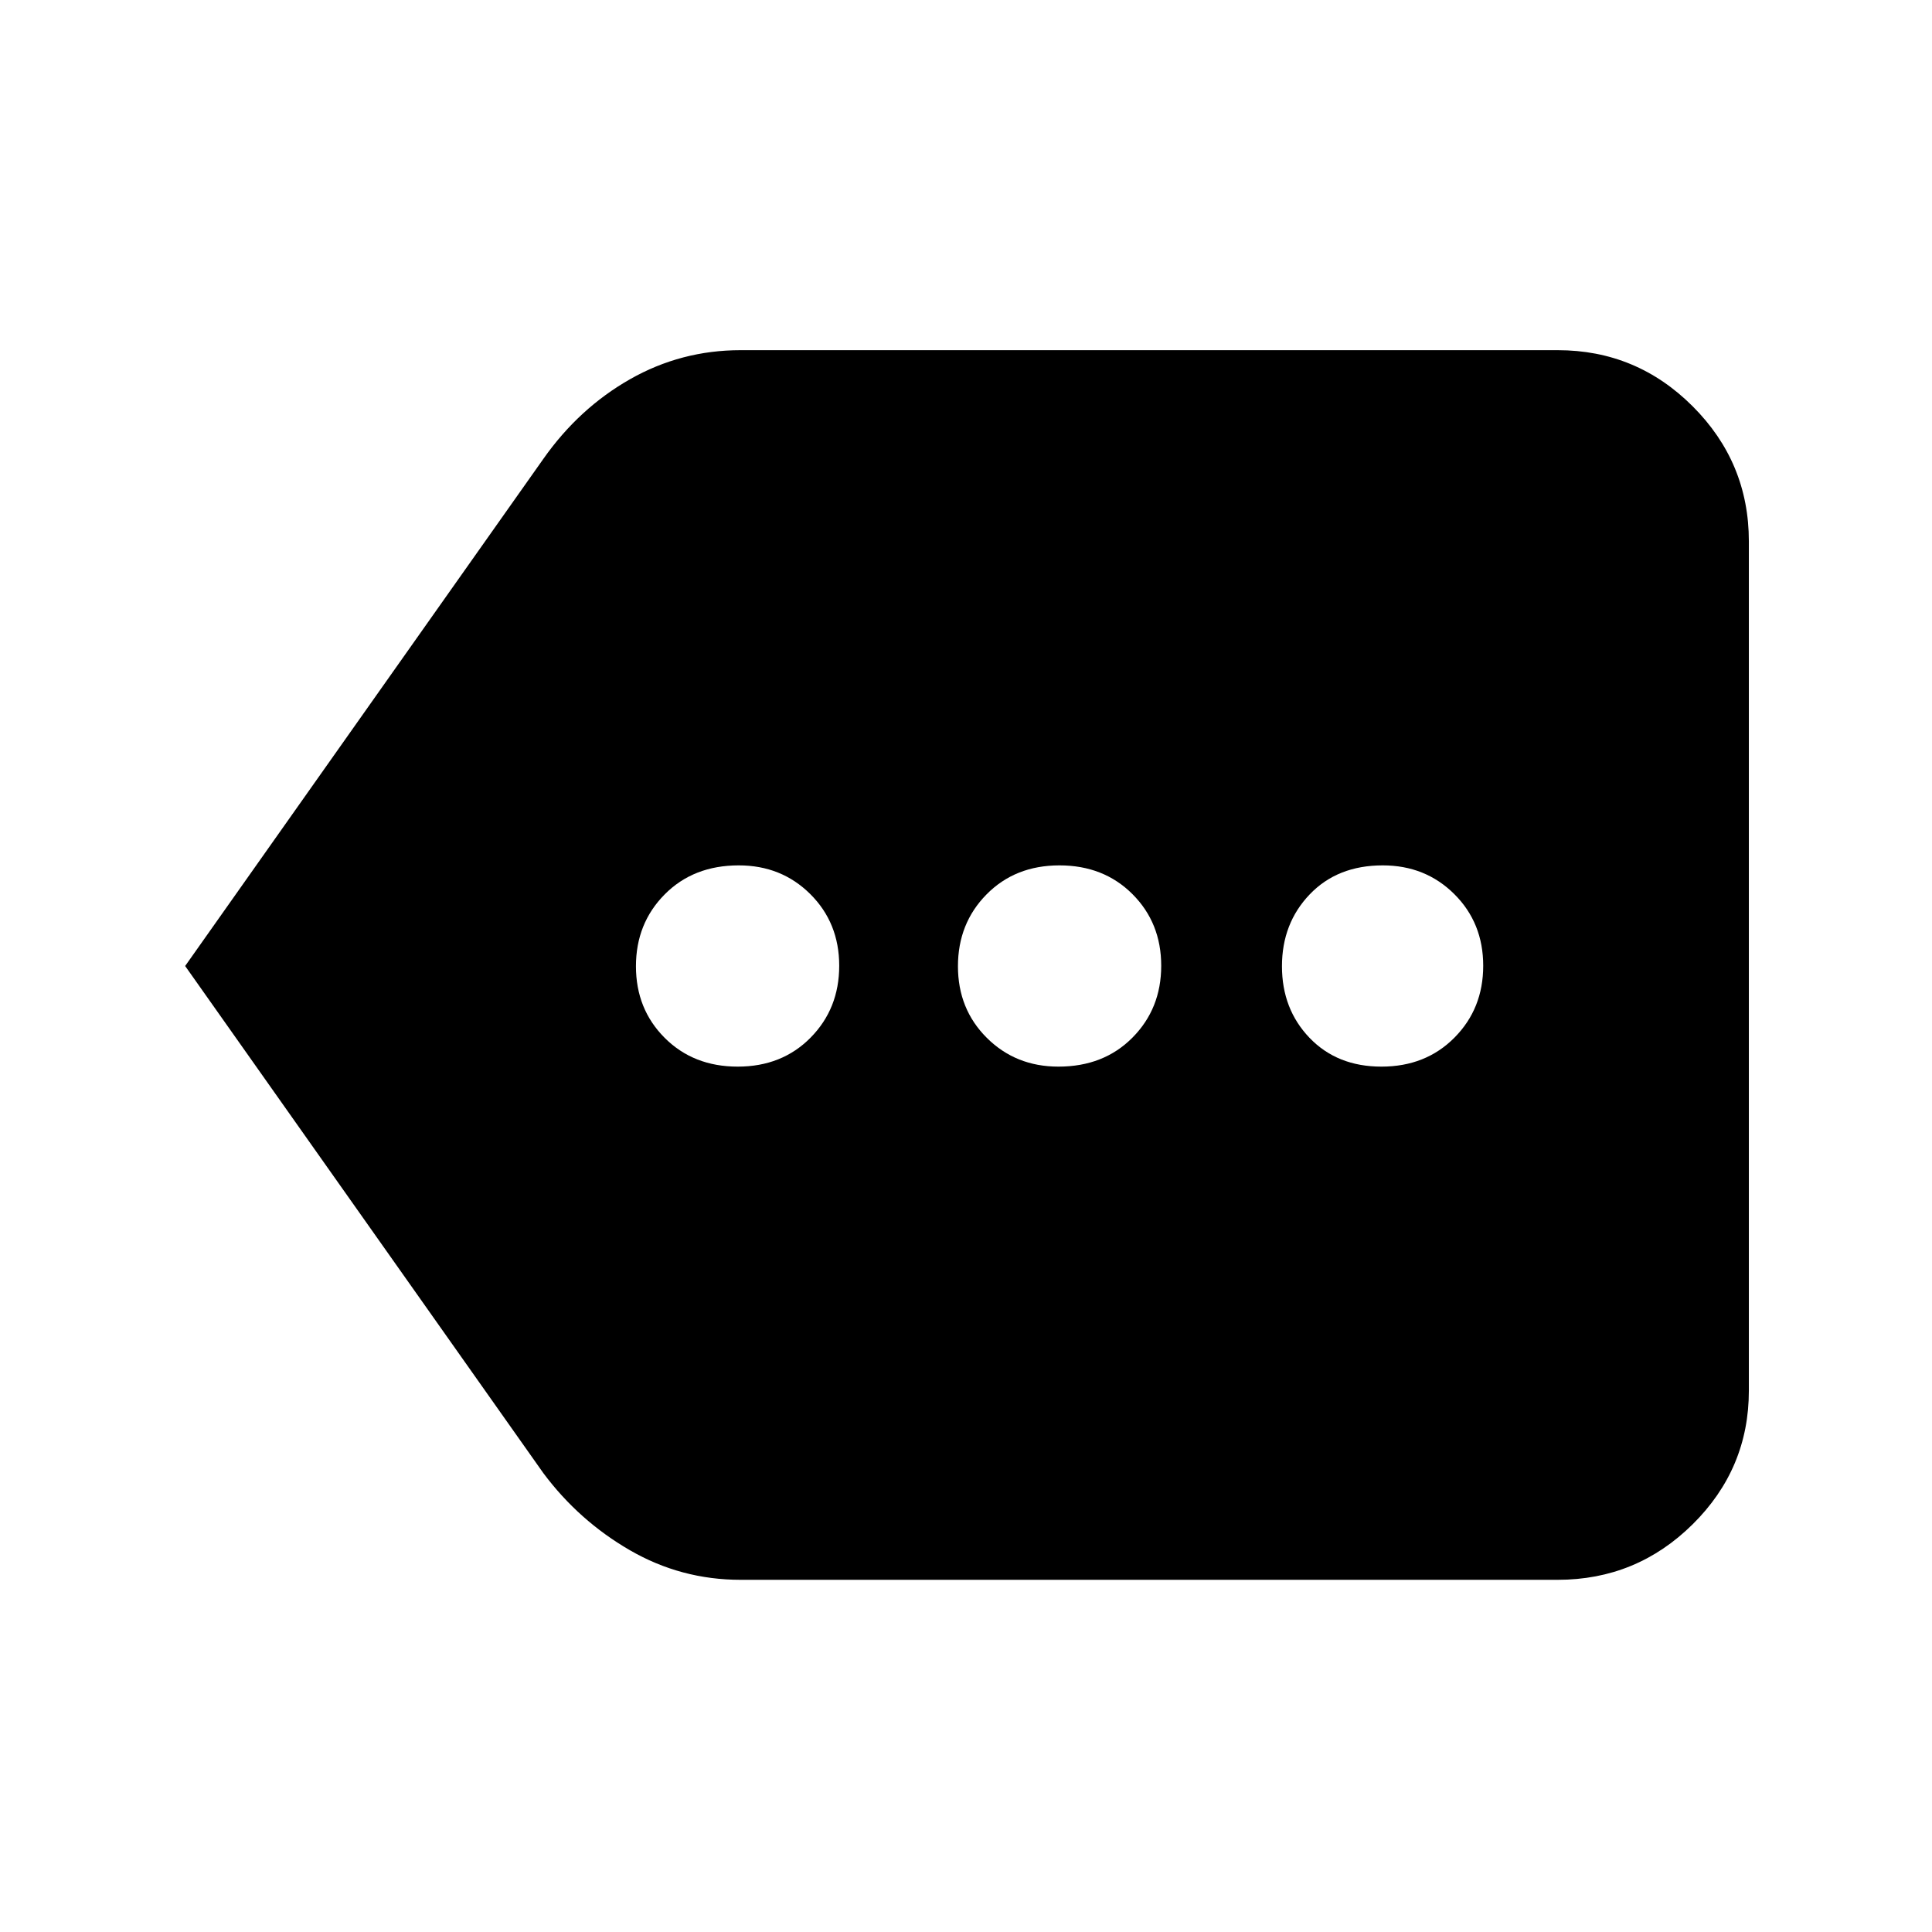 <svg xmlns="http://www.w3.org/2000/svg" width="48" height="48" viewBox="0 96 960 960"><path d="M366.57 626q21.995 0 36.213-14.41Q417 597.179 417 575.877t-14.355-35.59Q388.29 526 367.07 526q-22.495 0-36.782 14.41Q316 554.821 316 576.123t14.288 35.59Q344.575 626 366.57 626Zm159.36 0q22.495 0 36.783-14.41Q577 597.179 577 575.877t-14.287-35.59Q548.425 526 526.43 526t-36.213 14.41Q476 554.821 476 576.123t14.355 35.59Q504.71 626 525.93 626Zm160.5 0q21.995 0 36.283-14.41Q737 597.179 737 575.877t-14.355-35.59Q708.29 526 687.07 526q-22.495 0-36.283 14.41Q637 554.821 637 576.123t13.717 35.59Q664.435 626 686.43 626ZM92 576l178-252q17.667-25.118 43.045-39.559Q338.424 270 368 270h406q39.188 0 67.094 27.906Q869 325.812 869 365v422q0 38.775-27.906 66.388Q813.188 881 774 881H368q-29.576 0-54.965-14.676Q287.645 851.647 270 828L92 576Z"/></svg>